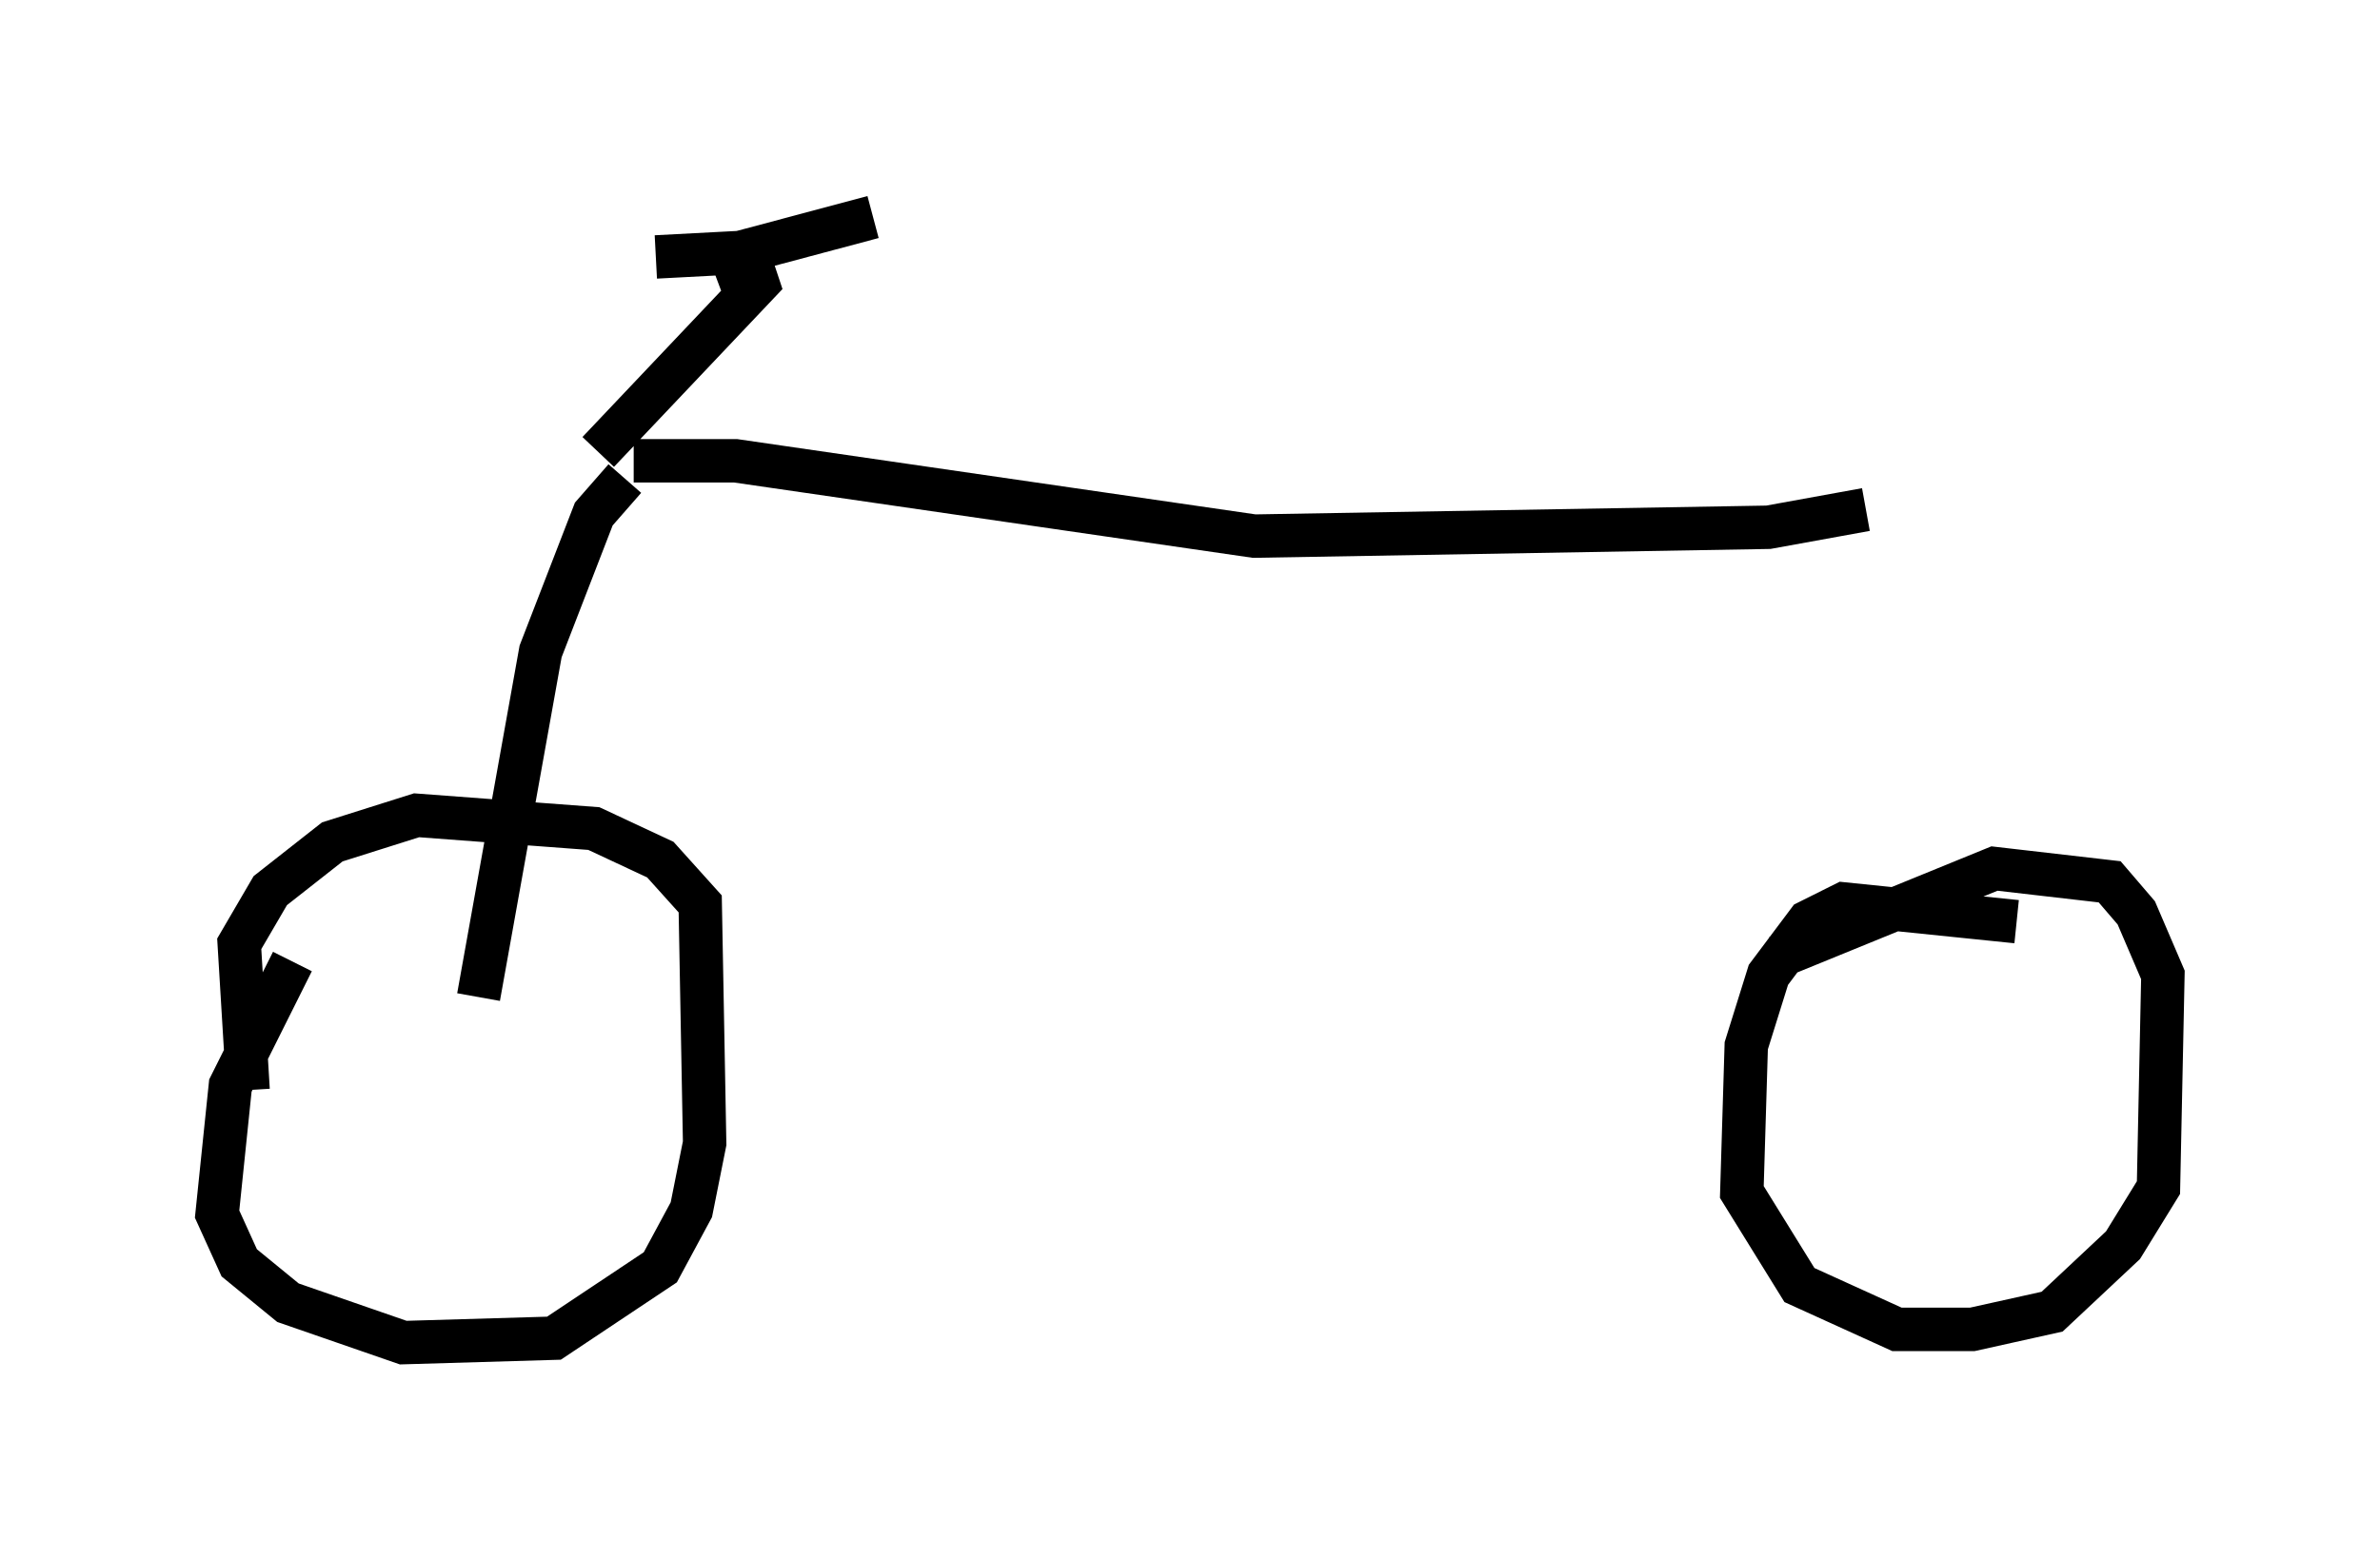 <?xml version="1.0" encoding="utf-8" ?>
<svg baseProfile="full" height="35.929" version="1.1" width="54.815" xmlns="http://www.w3.org/2000/svg" xmlns:ev="http://www.w3.org/2001/xml-events" xmlns:xlink="http://www.w3.org/1999/xlink"><defs /><rect fill="white" height="35.929" width="54.815" x="0" y="0" /><path d="M7.858, 22.15 m-1.123, 0.0 l-1.429, 2.858 -0.306, 2.96 l0.51, 1.123 1.123, 0.919 l2.654, 0.919 3.471, -0.102 l2.45, -1.633 0.715, -1.327 l0.306, -1.531 -0.102, -5.513 l-0.919, -1.021 -1.531, -0.715 l-4.083, -0.306 -1.94, 0.613 l-1.429, 1.123 -0.715, 1.225 l0.204, 3.369 m40.732, -3.879 l-3.981, -0.408 -0.817, 0.408 l-0.919, 1.225 -0.51, 1.633 l-0.102, 3.369 1.327, 2.144 l2.246, 1.021 1.735, 0.0 l1.838, -0.408 1.633, -1.531 l0.817, -1.327 0.102, -4.9 l-0.613, -1.429 -0.613, -0.715 l-2.654, -0.306 -5.002, 2.042 m-29.911, 0.919 l1.429, -7.963 1.225, -3.165 l0.715, -0.817 m-0.613, -0.613 l3.675, -3.879 -0.204, -0.613 l-0.817, 0.306 m-1.327, -0.306 l1.94, -0.102 3.063, -0.817 m-5.513, 5.615 l2.348, 0.0 11.944, 1.735 l11.842, -0.204 2.246, -0.408 " fill="none" stroke="black" stroke-width="1" /></svg>